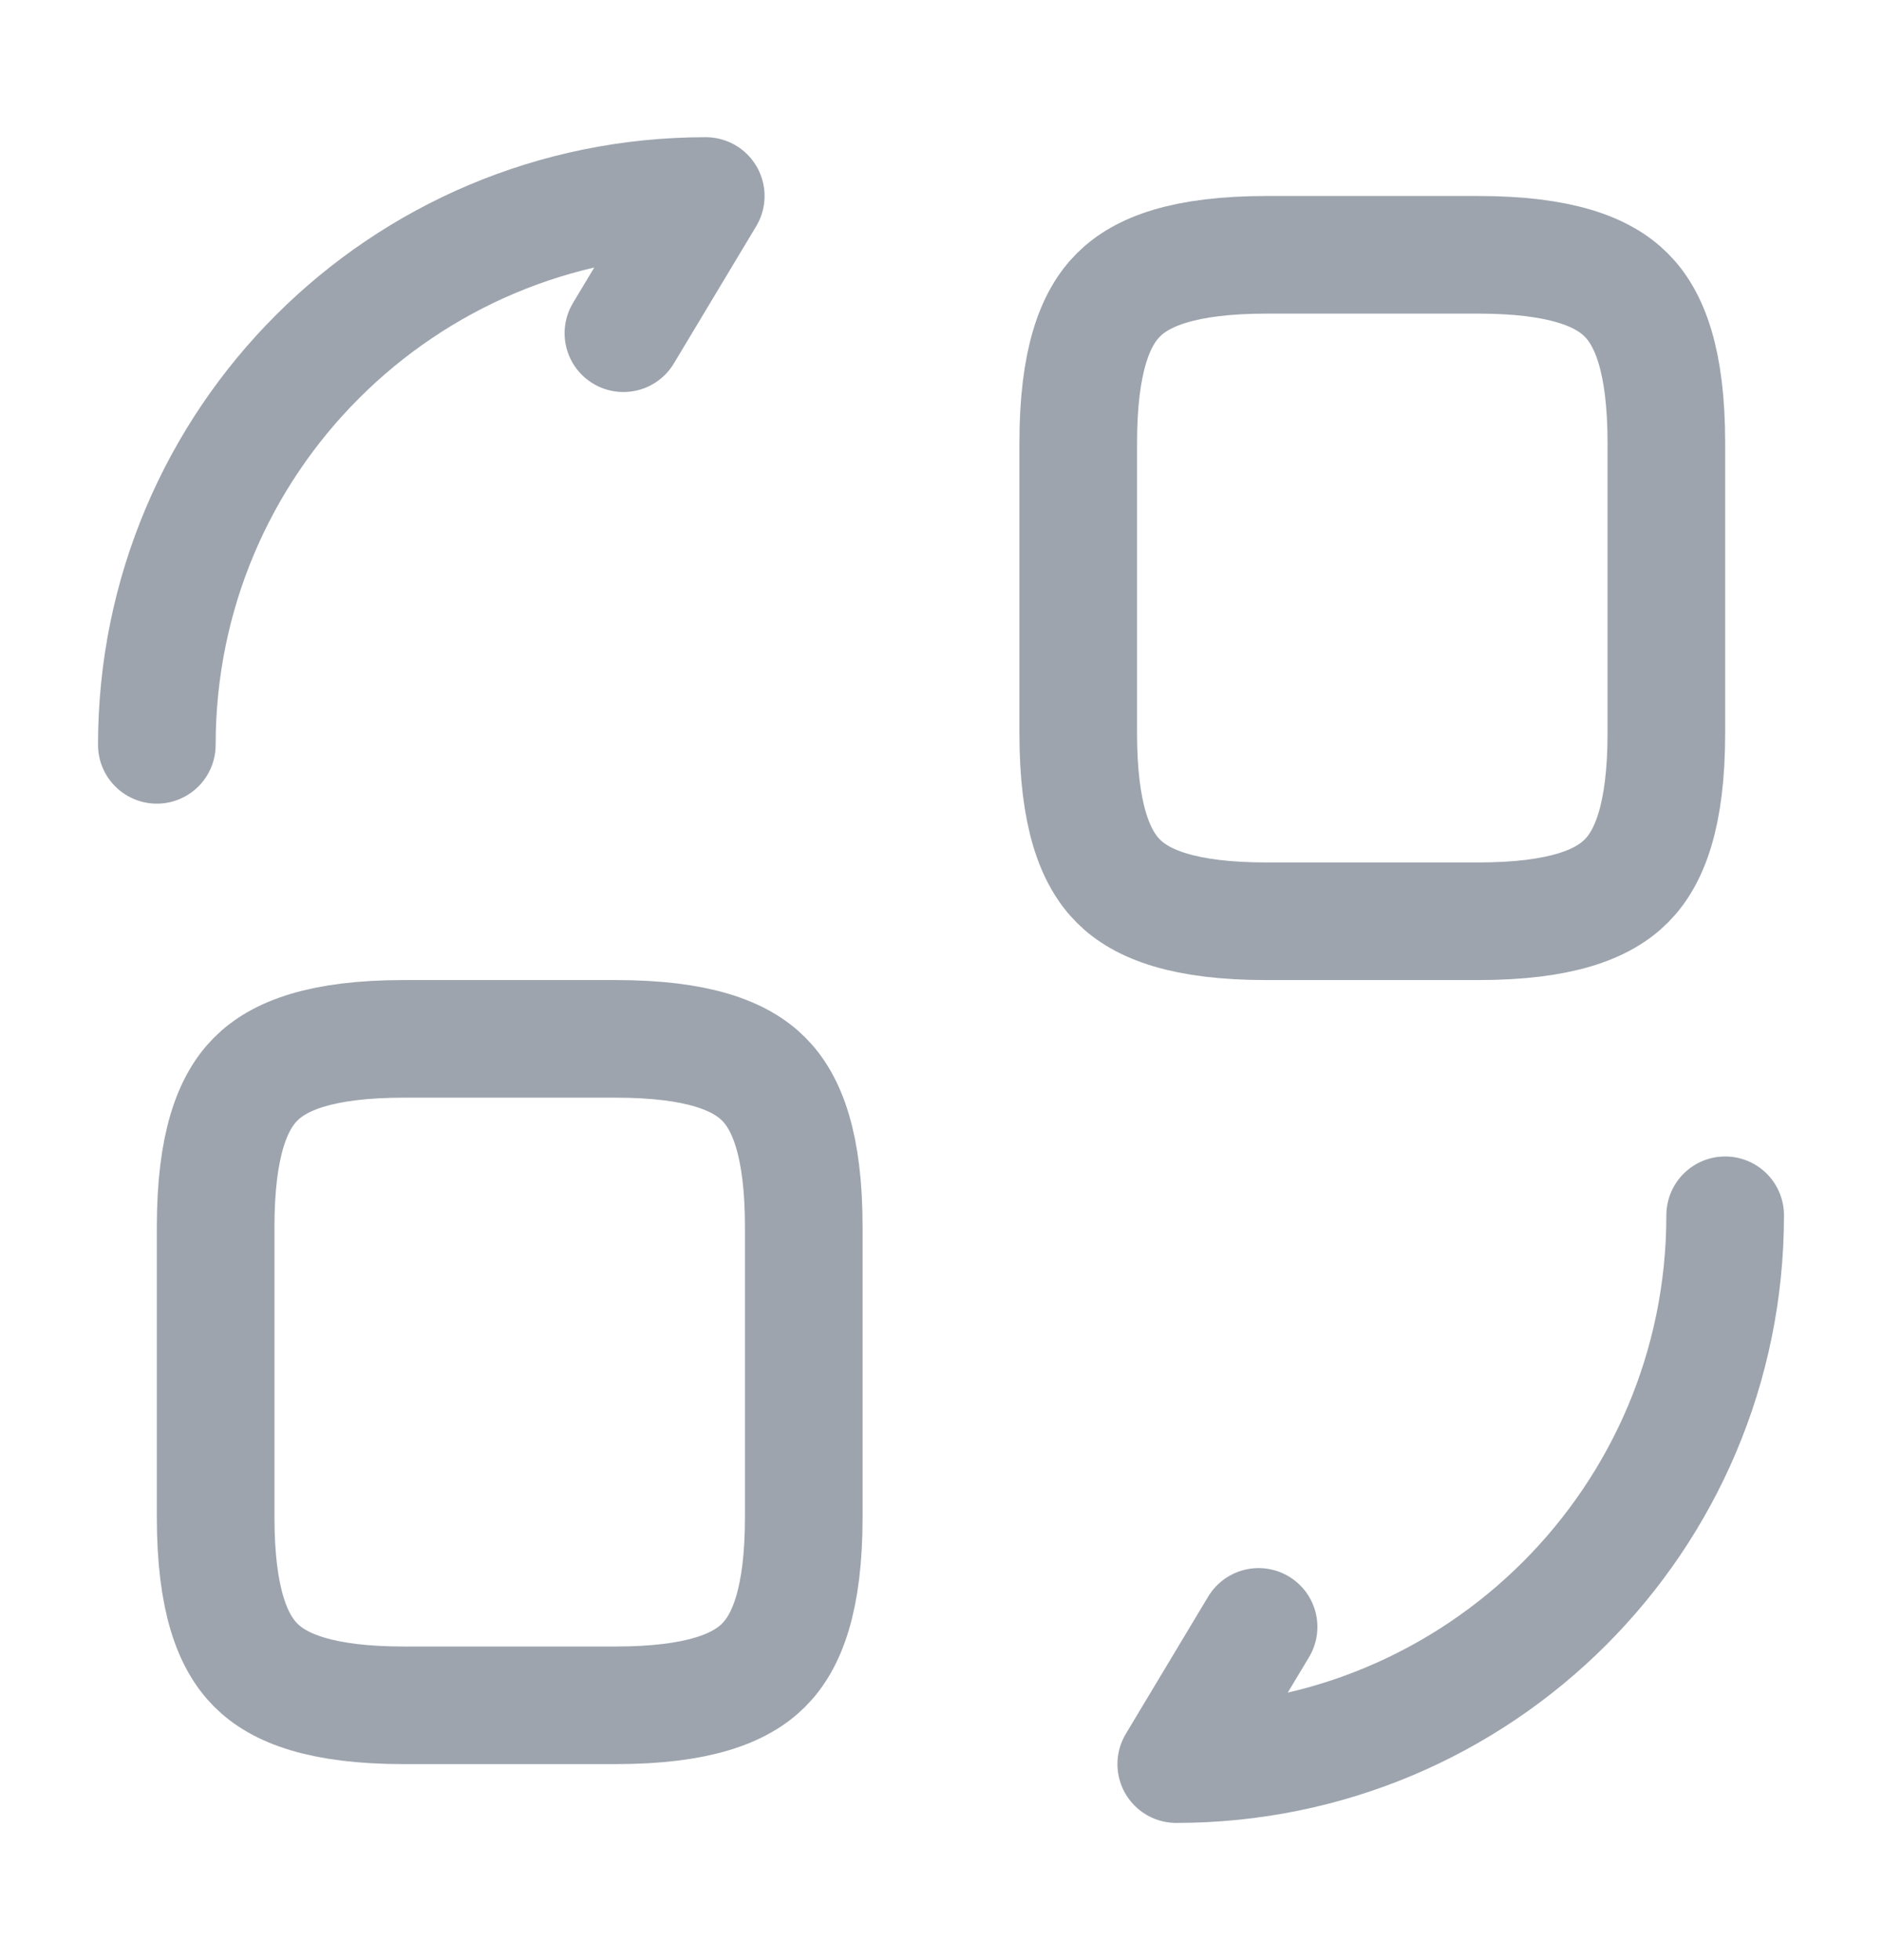<svg width="24" height="25" viewBox="0 0 24 25" fill="none" xmlns="http://www.w3.org/2000/svg">
<path d="M21.25 5.65V9.35C21.25 10.401 21.035 10.942 20.738 11.238C20.442 11.535 19.901 11.75 18.85 11.75H16.15C15.099 11.75 14.558 11.535 14.262 11.238C13.965 10.942 13.75 10.401 13.75 9.35V5.65C13.75 4.599 13.965 4.058 14.262 3.762C14.558 3.465 15.099 3.25 16.15 3.25H18.85C19.901 3.25 20.442 3.465 20.738 3.762C21.035 4.058 21.25 4.599 21.25 5.65Z" stroke="#9DA4AE" stroke-width="1.5" stroke-linecap="round" stroke-linejoin="round"/>
<path d="M10.25 15.65V19.35C10.25 20.401 10.035 20.942 9.738 21.238C9.442 21.535 8.901 21.75 7.85 21.75H5.15C4.099 21.75 3.558 21.535 3.262 21.238C2.965 20.942 2.75 20.401 2.75 19.35V15.65C2.75 14.599 2.965 14.058 3.262 13.762C3.558 13.465 4.099 13.25 5.15 13.25H7.85C8.901 13.25 9.442 13.465 9.738 13.762C10.035 14.058 10.25 14.599 10.25 15.65Z" stroke="#9DA4AE" stroke-width="1.5" stroke-linecap="round" stroke-linejoin="round"/>
<path d="M22 15.5C22 19.37 18.87 22.5 15 22.5L16.05 20.75" stroke="#9DA4AE" stroke-width="1.5" stroke-linecap="round" stroke-linejoin="round"/>
<path d="M2 9.5C2 5.63 5.13 2.5 9 2.5L7.95 4.25" stroke="#9DA4AE" stroke-width="1.5" stroke-linecap="round" stroke-linejoin="round"/>
</svg>
